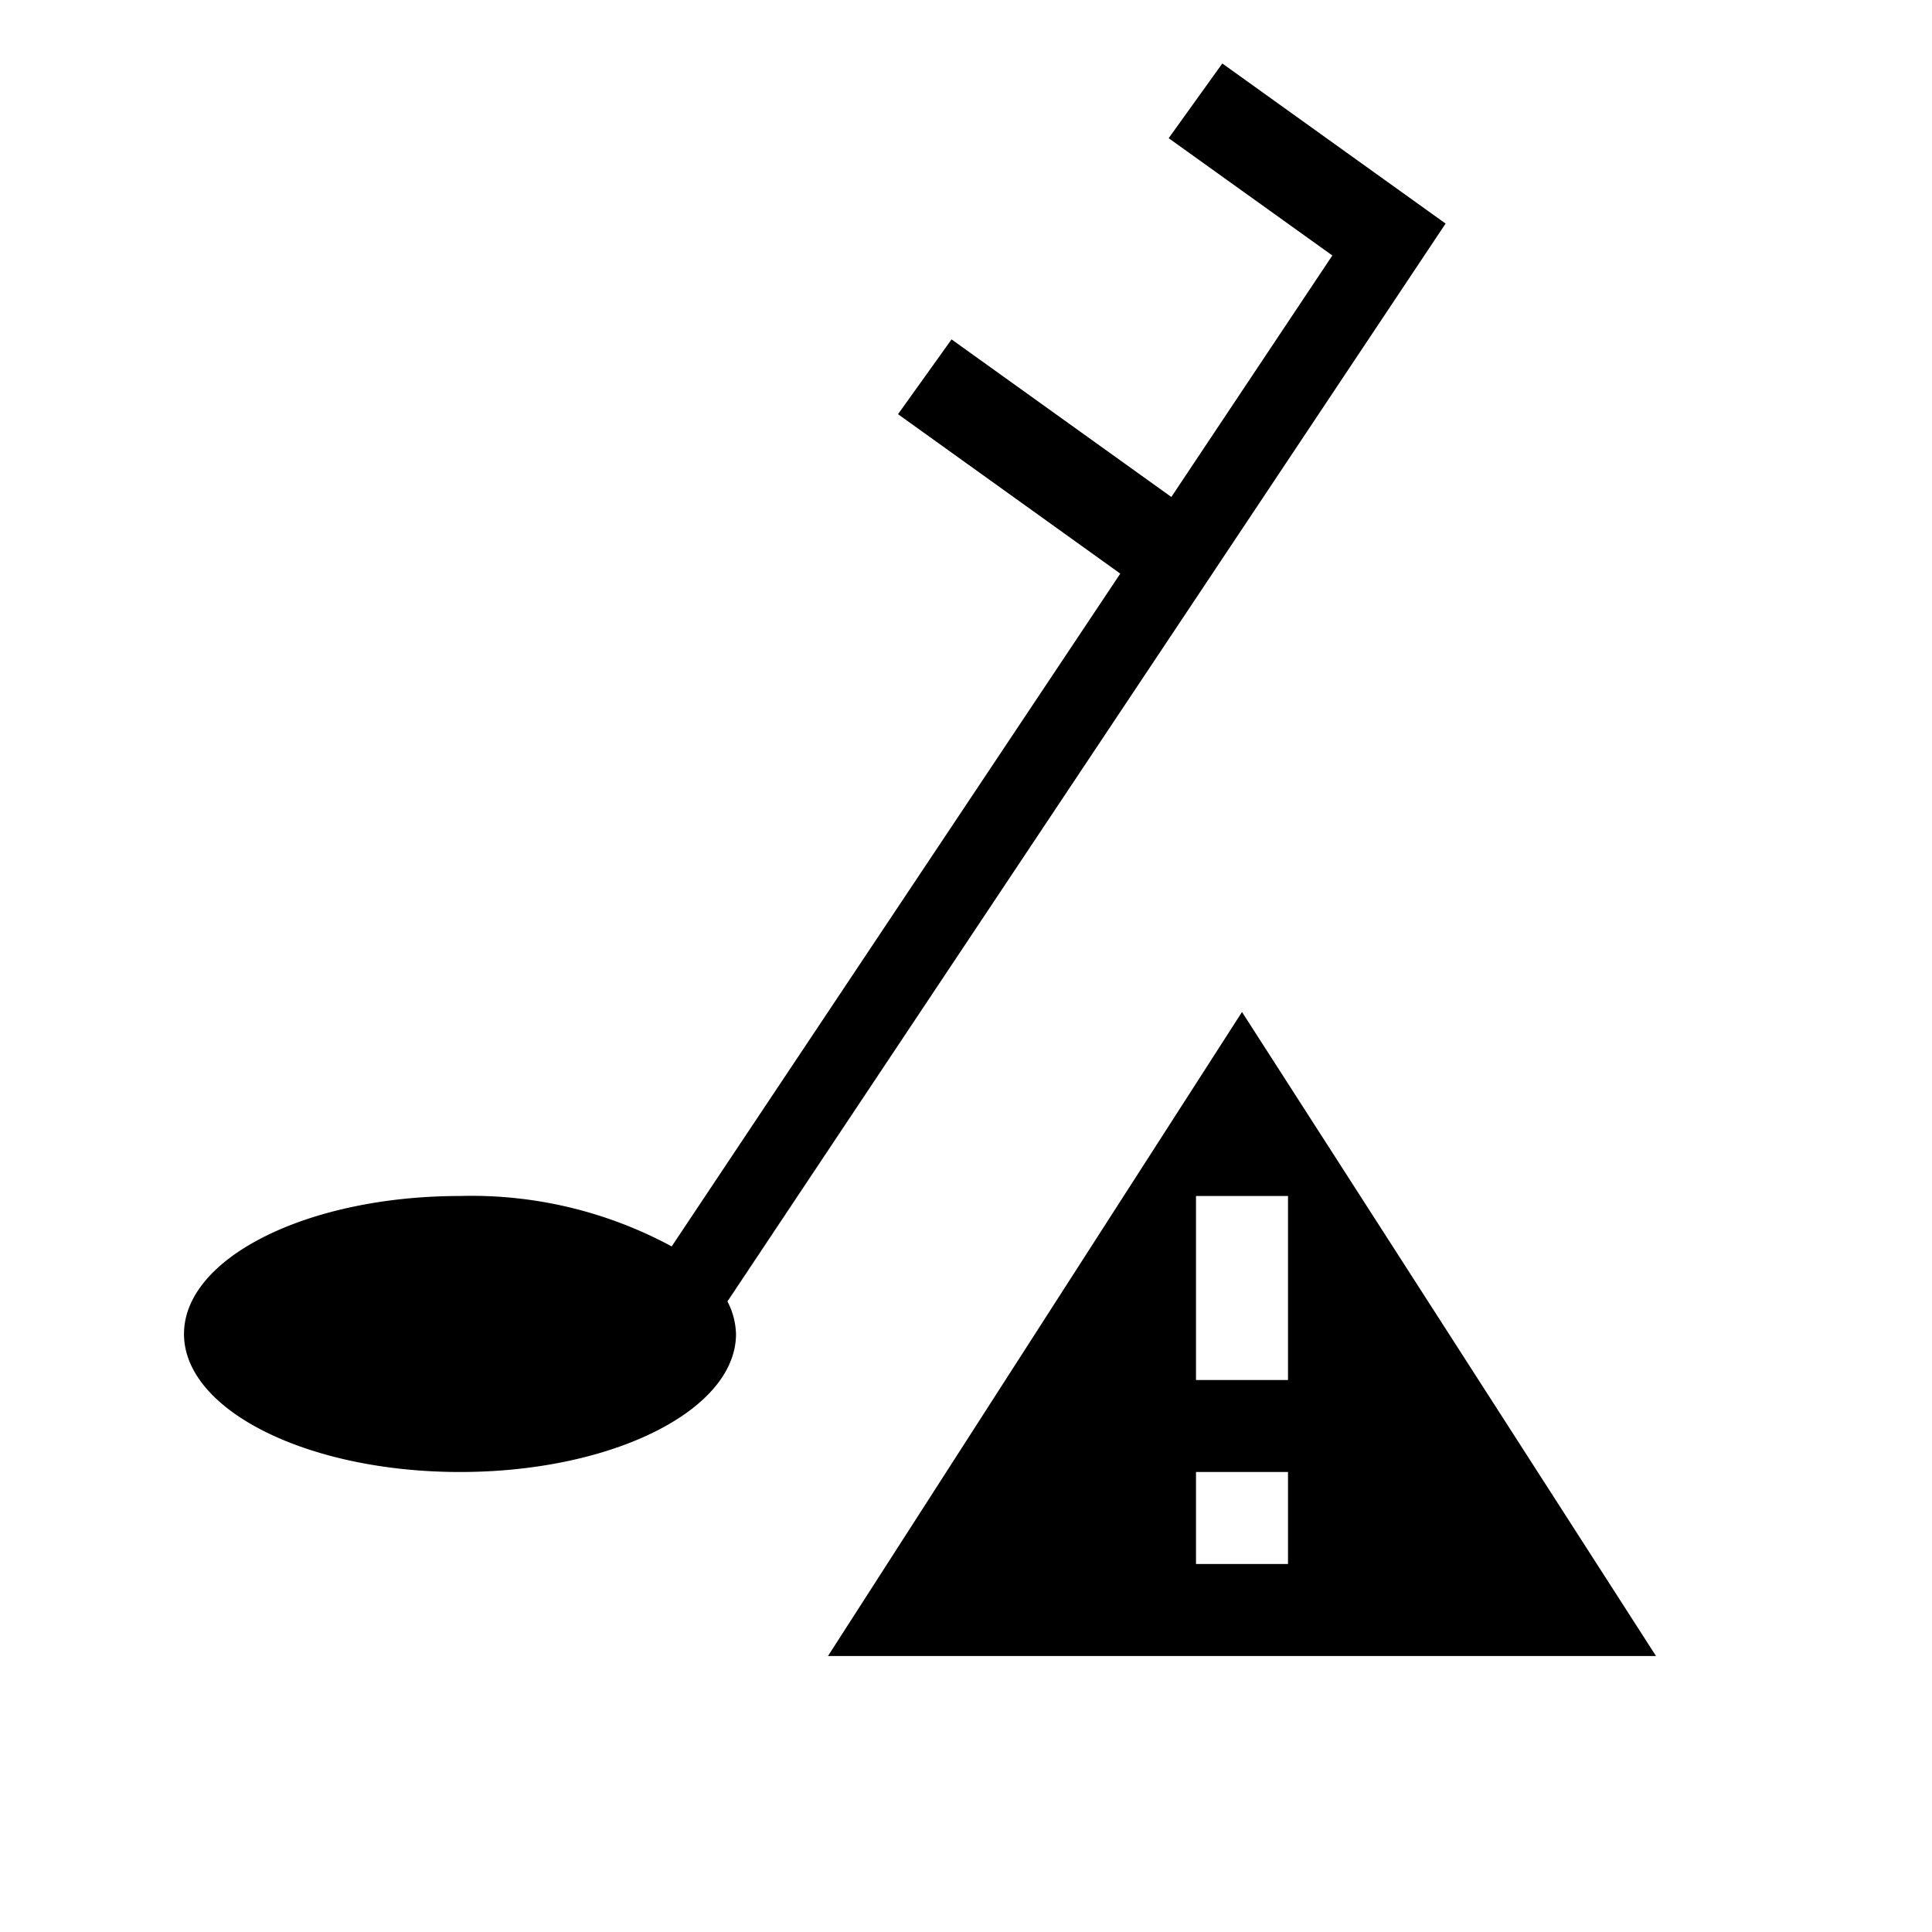 <svg id="symbols" xmlns="http://www.w3.org/2000/svg" viewBox="0 0 21 21"><path d="M15.713 2.43l.01.007m-.01-.007L13.286.69l-.583.812 1.779 1.275-1.75 2.625-2.389-1.713-.582.813 2.416 1.733-4.876 7.313A4.576 4.576 0 0 0 5 13c-1.657 0-3 .672-3 1.5S3.343 16 5 16s3-.672 3-1.5a.81.81 0 0 0-.093-.354zM13.5 11L9 18h9zm.5 6h-1v-1h1zm-1-2v-2h1v2z"/></svg>